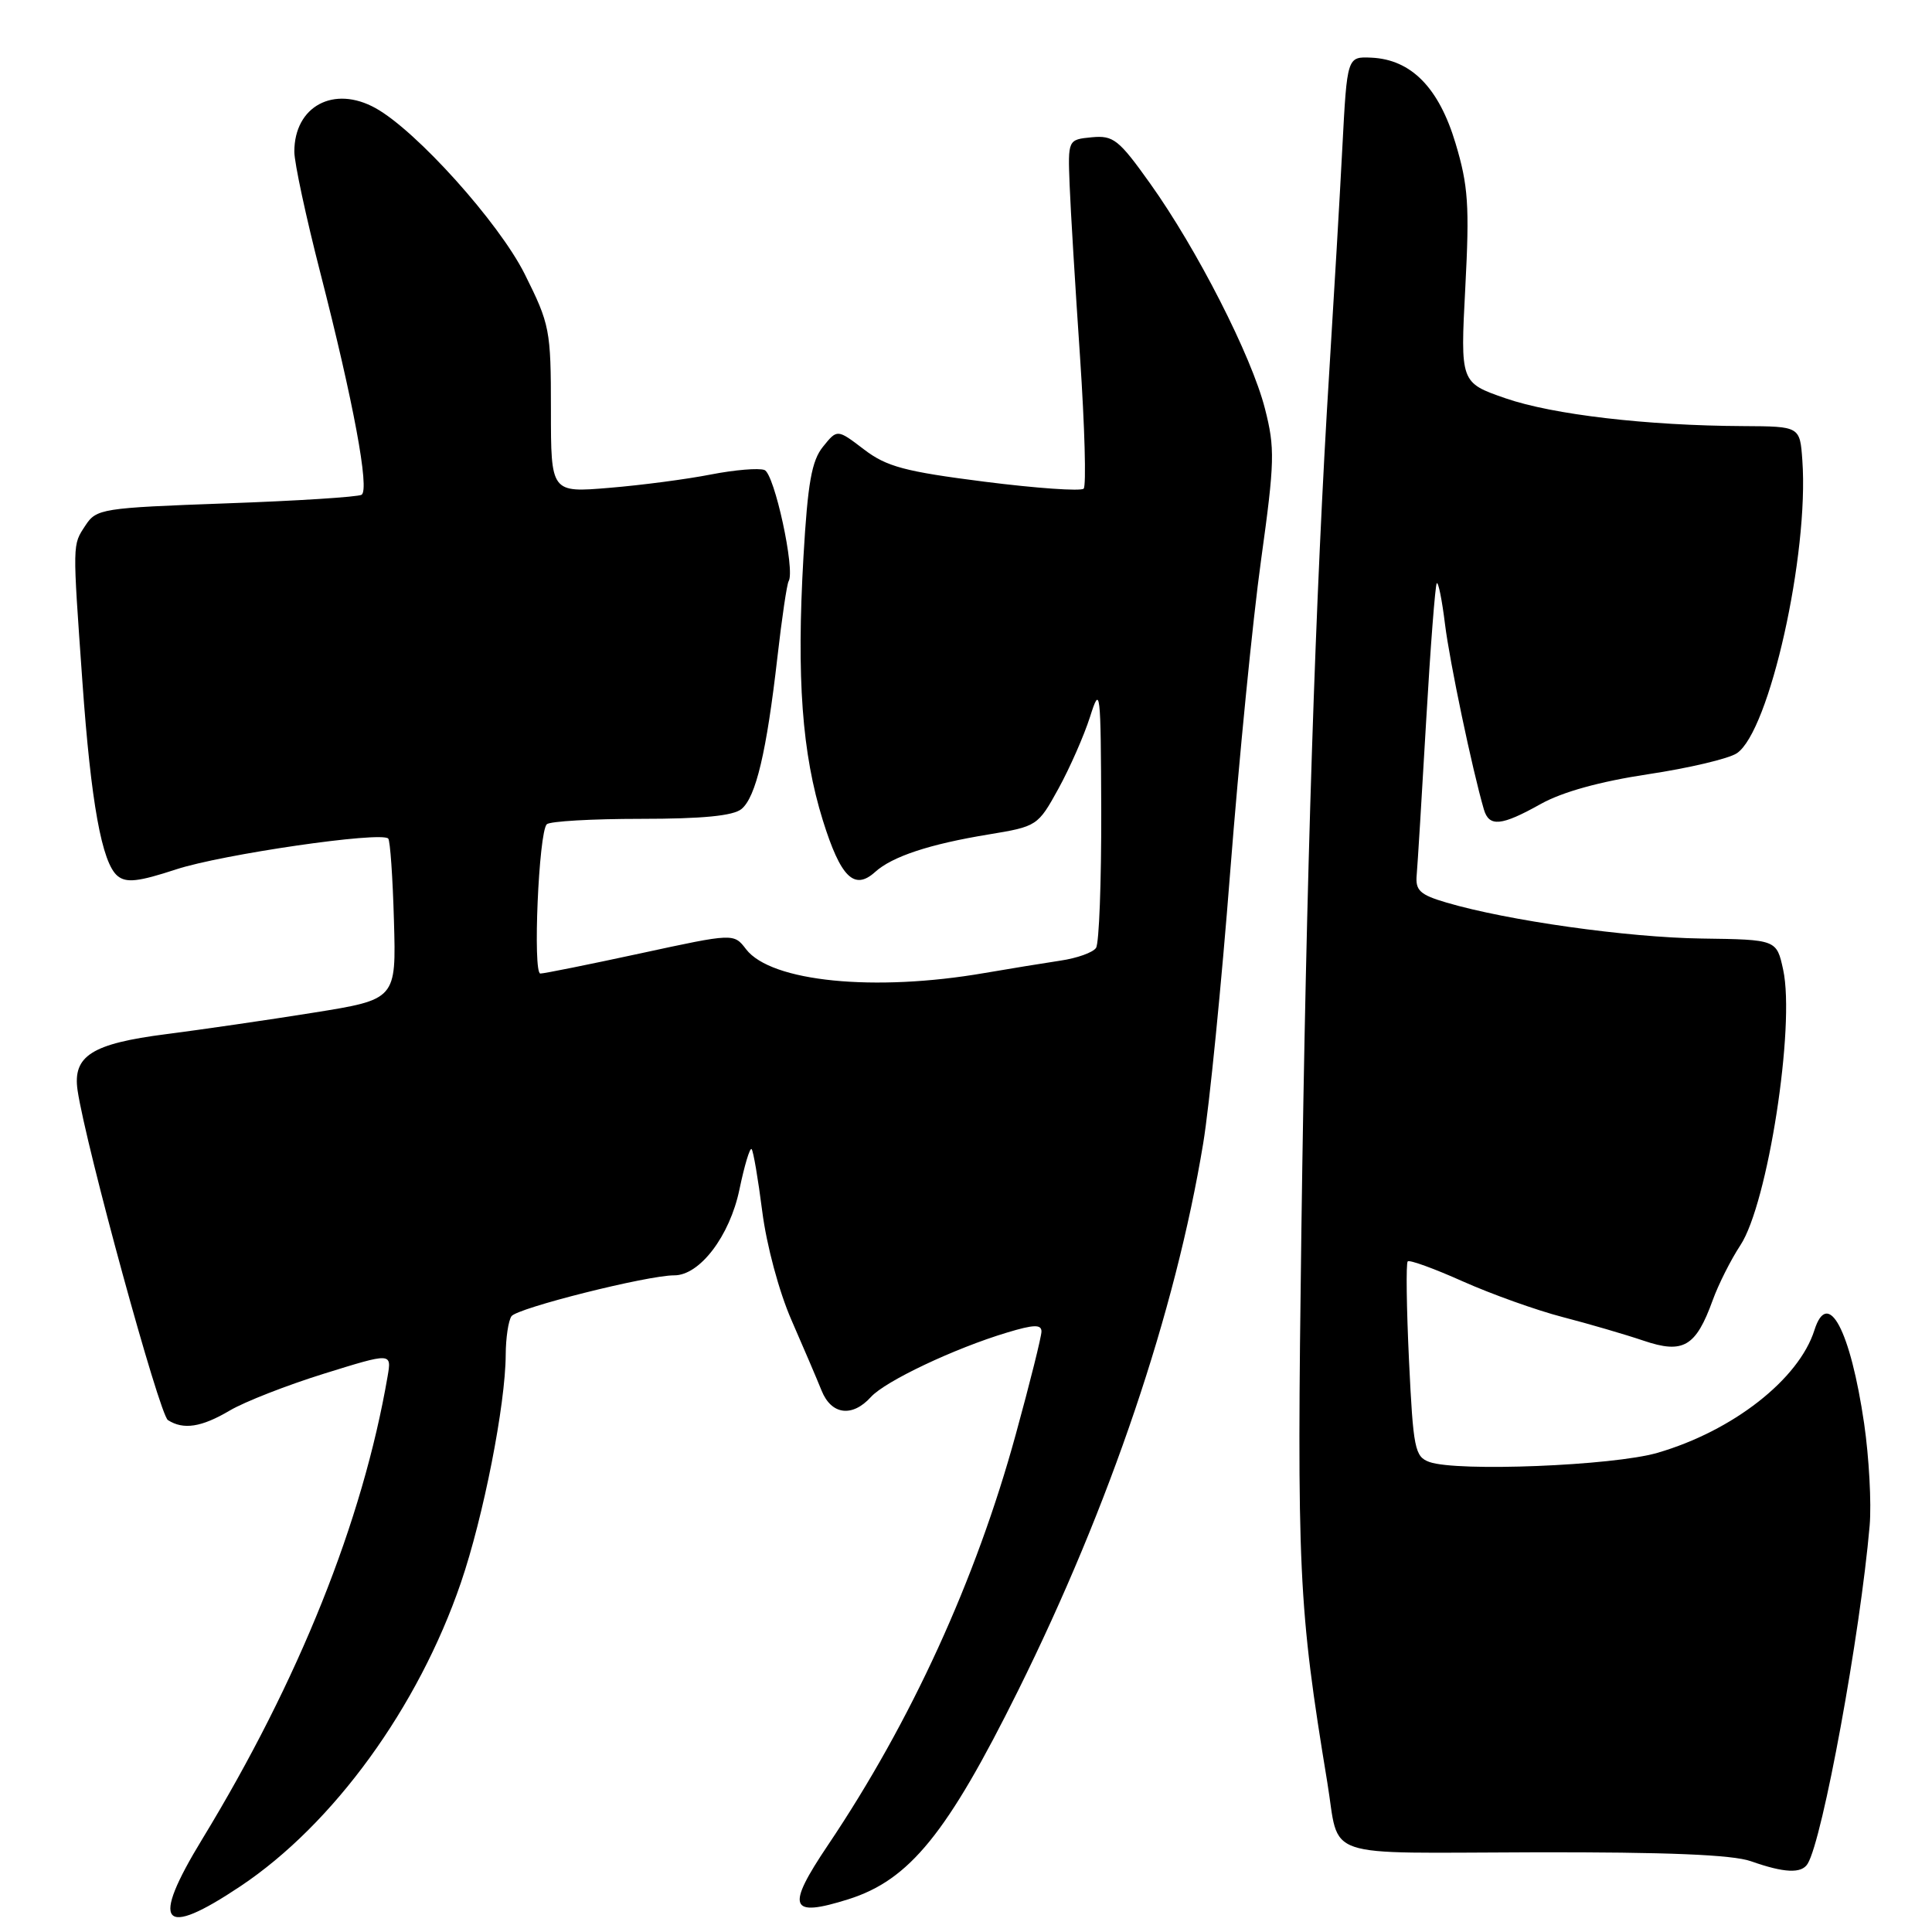 <?xml version="1.0" encoding="UTF-8" standalone="no"?>
<!DOCTYPE svg PUBLIC "-//W3C//DTD SVG 1.1//EN" "http://www.w3.org/Graphics/SVG/1.1/DTD/svg11.dtd" >
<svg xmlns="http://www.w3.org/2000/svg" xmlns:xlink="http://www.w3.org/1999/xlink" version="1.1" viewBox="0 0 256 256">
 <g >
 <path fill="currentColor"
d=" M 31.87 249.93 C 44.19 241.70 55.42 226.23 61.07 209.72 C 64.06 200.98 66.98 186.13 67.01 179.50 C 67.02 177.30 67.36 175.01 67.77 174.41 C 68.49 173.33 85.82 168.98 89.33 168.99 C 92.72 169.01 96.70 163.77 97.98 157.61 C 98.64 154.44 99.36 152.03 99.59 152.26 C 99.82 152.49 100.45 156.20 101.00 160.50 C 101.57 164.98 103.22 171.14 104.87 174.91 C 106.46 178.54 108.25 182.74 108.86 184.25 C 110.15 187.48 112.93 187.84 115.40 185.11 C 117.30 183.01 126.48 178.66 133.44 176.57 C 136.98 175.50 138.00 175.47 138.00 176.43 C 138.00 177.10 136.47 183.25 134.59 190.08 C 129.31 209.34 120.73 228.10 109.72 244.47 C 104.11 252.81 104.60 254.12 112.42 251.66 C 120.52 249.10 125.50 242.97 134.93 223.96 C 147.10 199.41 155.74 173.86 159.43 151.50 C 160.25 146.55 161.86 130.35 163.01 115.50 C 164.17 100.65 166.00 82.06 167.10 74.19 C 168.91 61.15 168.95 59.37 167.61 54.14 C 165.83 47.16 158.60 33.00 152.39 24.30 C 148.24 18.48 147.53 17.92 144.66 18.19 C 141.50 18.50 141.50 18.50 141.73 24.50 C 141.86 27.80 142.48 38.06 143.11 47.29 C 143.73 56.53 143.95 64.39 143.59 64.75 C 143.22 65.11 137.32 64.70 130.47 63.83 C 119.87 62.48 117.48 61.84 114.48 59.55 C 110.94 56.85 110.94 56.85 109.06 59.18 C 107.55 61.04 107.03 63.96 106.46 73.82 C 105.54 89.88 106.27 99.83 109.03 108.70 C 111.39 116.26 113.19 118.04 115.96 115.54 C 118.22 113.49 123.18 111.85 130.99 110.57 C 137.42 109.51 137.53 109.44 140.25 104.50 C 141.76 101.75 143.64 97.47 144.43 95.00 C 145.79 90.71 145.86 91.28 145.92 107.50 C 145.94 116.85 145.64 125.00 145.23 125.60 C 144.83 126.21 142.70 126.97 140.50 127.29 C 138.30 127.62 133.78 128.36 130.45 128.93 C 115.87 131.45 102.17 130.09 98.86 125.78 C 97.23 123.65 97.23 123.65 84.85 126.33 C 78.05 127.80 72.09 129.00 71.60 129.00 C 70.58 129.00 71.38 110.29 72.45 109.22 C 72.85 108.82 78.47 108.50 84.93 108.50 C 93.10 108.50 97.16 108.10 98.25 107.20 C 100.16 105.63 101.58 99.61 103.01 87.09 C 103.60 81.91 104.27 77.38 104.50 77.01 C 105.39 75.56 102.62 62.79 101.30 62.28 C 100.54 61.99 97.35 62.26 94.21 62.87 C 91.07 63.49 85.01 64.29 80.75 64.64 C 73.00 65.29 73.00 65.29 73.00 54.28 C 73.00 43.70 72.86 42.99 69.52 36.30 C 66.10 29.48 55.19 17.34 49.77 14.33 C 44.24 11.26 39.00 14.07 39.00 20.10 C 39.00 21.56 40.55 28.77 42.44 36.13 C 46.83 53.24 49.00 64.88 47.91 65.56 C 47.43 65.85 39.35 66.37 29.94 66.70 C 13.47 67.30 12.78 67.40 11.31 69.64 C 9.59 72.28 9.60 71.71 10.92 90.35 C 12.05 106.35 13.50 114.34 15.57 116.06 C 16.73 117.02 18.33 116.84 23.36 115.19 C 29.41 113.21 50.47 110.14 51.44 111.11 C 51.70 111.36 52.04 116.27 52.20 122.00 C 52.50 132.43 52.50 132.43 41.50 134.19 C 35.45 135.16 26.68 136.43 22.02 137.03 C 12.16 138.29 9.61 139.91 10.28 144.48 C 11.38 151.88 21.12 187.46 22.25 188.17 C 24.31 189.49 26.69 189.12 30.45 186.90 C 32.41 185.74 38.04 183.54 42.96 182.01 C 51.90 179.23 51.90 179.23 51.36 182.37 C 48.06 201.57 39.61 222.65 26.80 243.69 C 19.87 255.06 21.39 256.93 31.87 249.93 Z  M 239.52 246.96 C 241.51 243.74 246.49 216.56 247.74 202.14 C 247.99 199.19 247.66 193.12 247.01 188.64 C 245.19 176.23 242.21 170.61 240.42 176.25 C 238.36 182.76 229.61 189.61 219.61 192.51 C 213.73 194.22 193.09 195.04 189.40 193.72 C 187.47 193.02 187.26 191.97 186.70 180.26 C 186.37 173.28 186.29 167.37 186.53 167.14 C 186.76 166.90 190.06 168.10 193.85 169.80 C 197.65 171.49 203.59 173.62 207.07 174.52 C 210.54 175.42 215.37 176.83 217.79 177.65 C 223.04 179.43 224.71 178.45 226.94 172.29 C 227.69 170.21 229.34 166.93 230.61 165.00 C 234.24 159.50 237.89 135.97 236.28 128.50 C 235.41 124.50 235.41 124.50 225.46 124.36 C 215.62 124.22 199.79 121.99 191.68 119.60 C 188.14 118.56 187.53 117.99 187.72 115.93 C 187.84 114.60 188.40 105.44 188.97 95.58 C 189.54 85.72 190.18 77.49 190.38 77.28 C 190.59 77.08 191.08 79.52 191.47 82.70 C 192.09 87.73 195.08 101.96 196.62 107.25 C 197.31 109.61 198.93 109.46 204.16 106.53 C 207.03 104.93 212.02 103.55 218.38 102.59 C 223.77 101.78 229.07 100.53 230.14 99.81 C 234.46 96.92 239.71 73.42 238.82 61.00 C 238.50 56.50 238.50 56.50 231.00 56.46 C 218.20 56.40 205.76 54.94 199.50 52.78 C 193.50 50.70 193.50 50.70 194.16 38.10 C 194.73 27.24 194.55 24.60 192.87 19.00 C 190.66 11.61 186.99 7.88 181.71 7.64 C 178.50 7.50 178.50 7.50 177.87 19.50 C 177.53 26.10 176.75 39.38 176.15 49.00 C 174.30 78.49 173.07 116.42 172.44 163.00 C 171.83 208.27 172.04 212.88 175.87 236.15 C 177.58 246.52 174.59 245.51 203.24 245.44 C 220.87 245.40 229.56 245.76 232.00 246.62 C 236.42 248.18 238.71 248.29 239.52 246.96 Z "/>
</g>
</svg>
